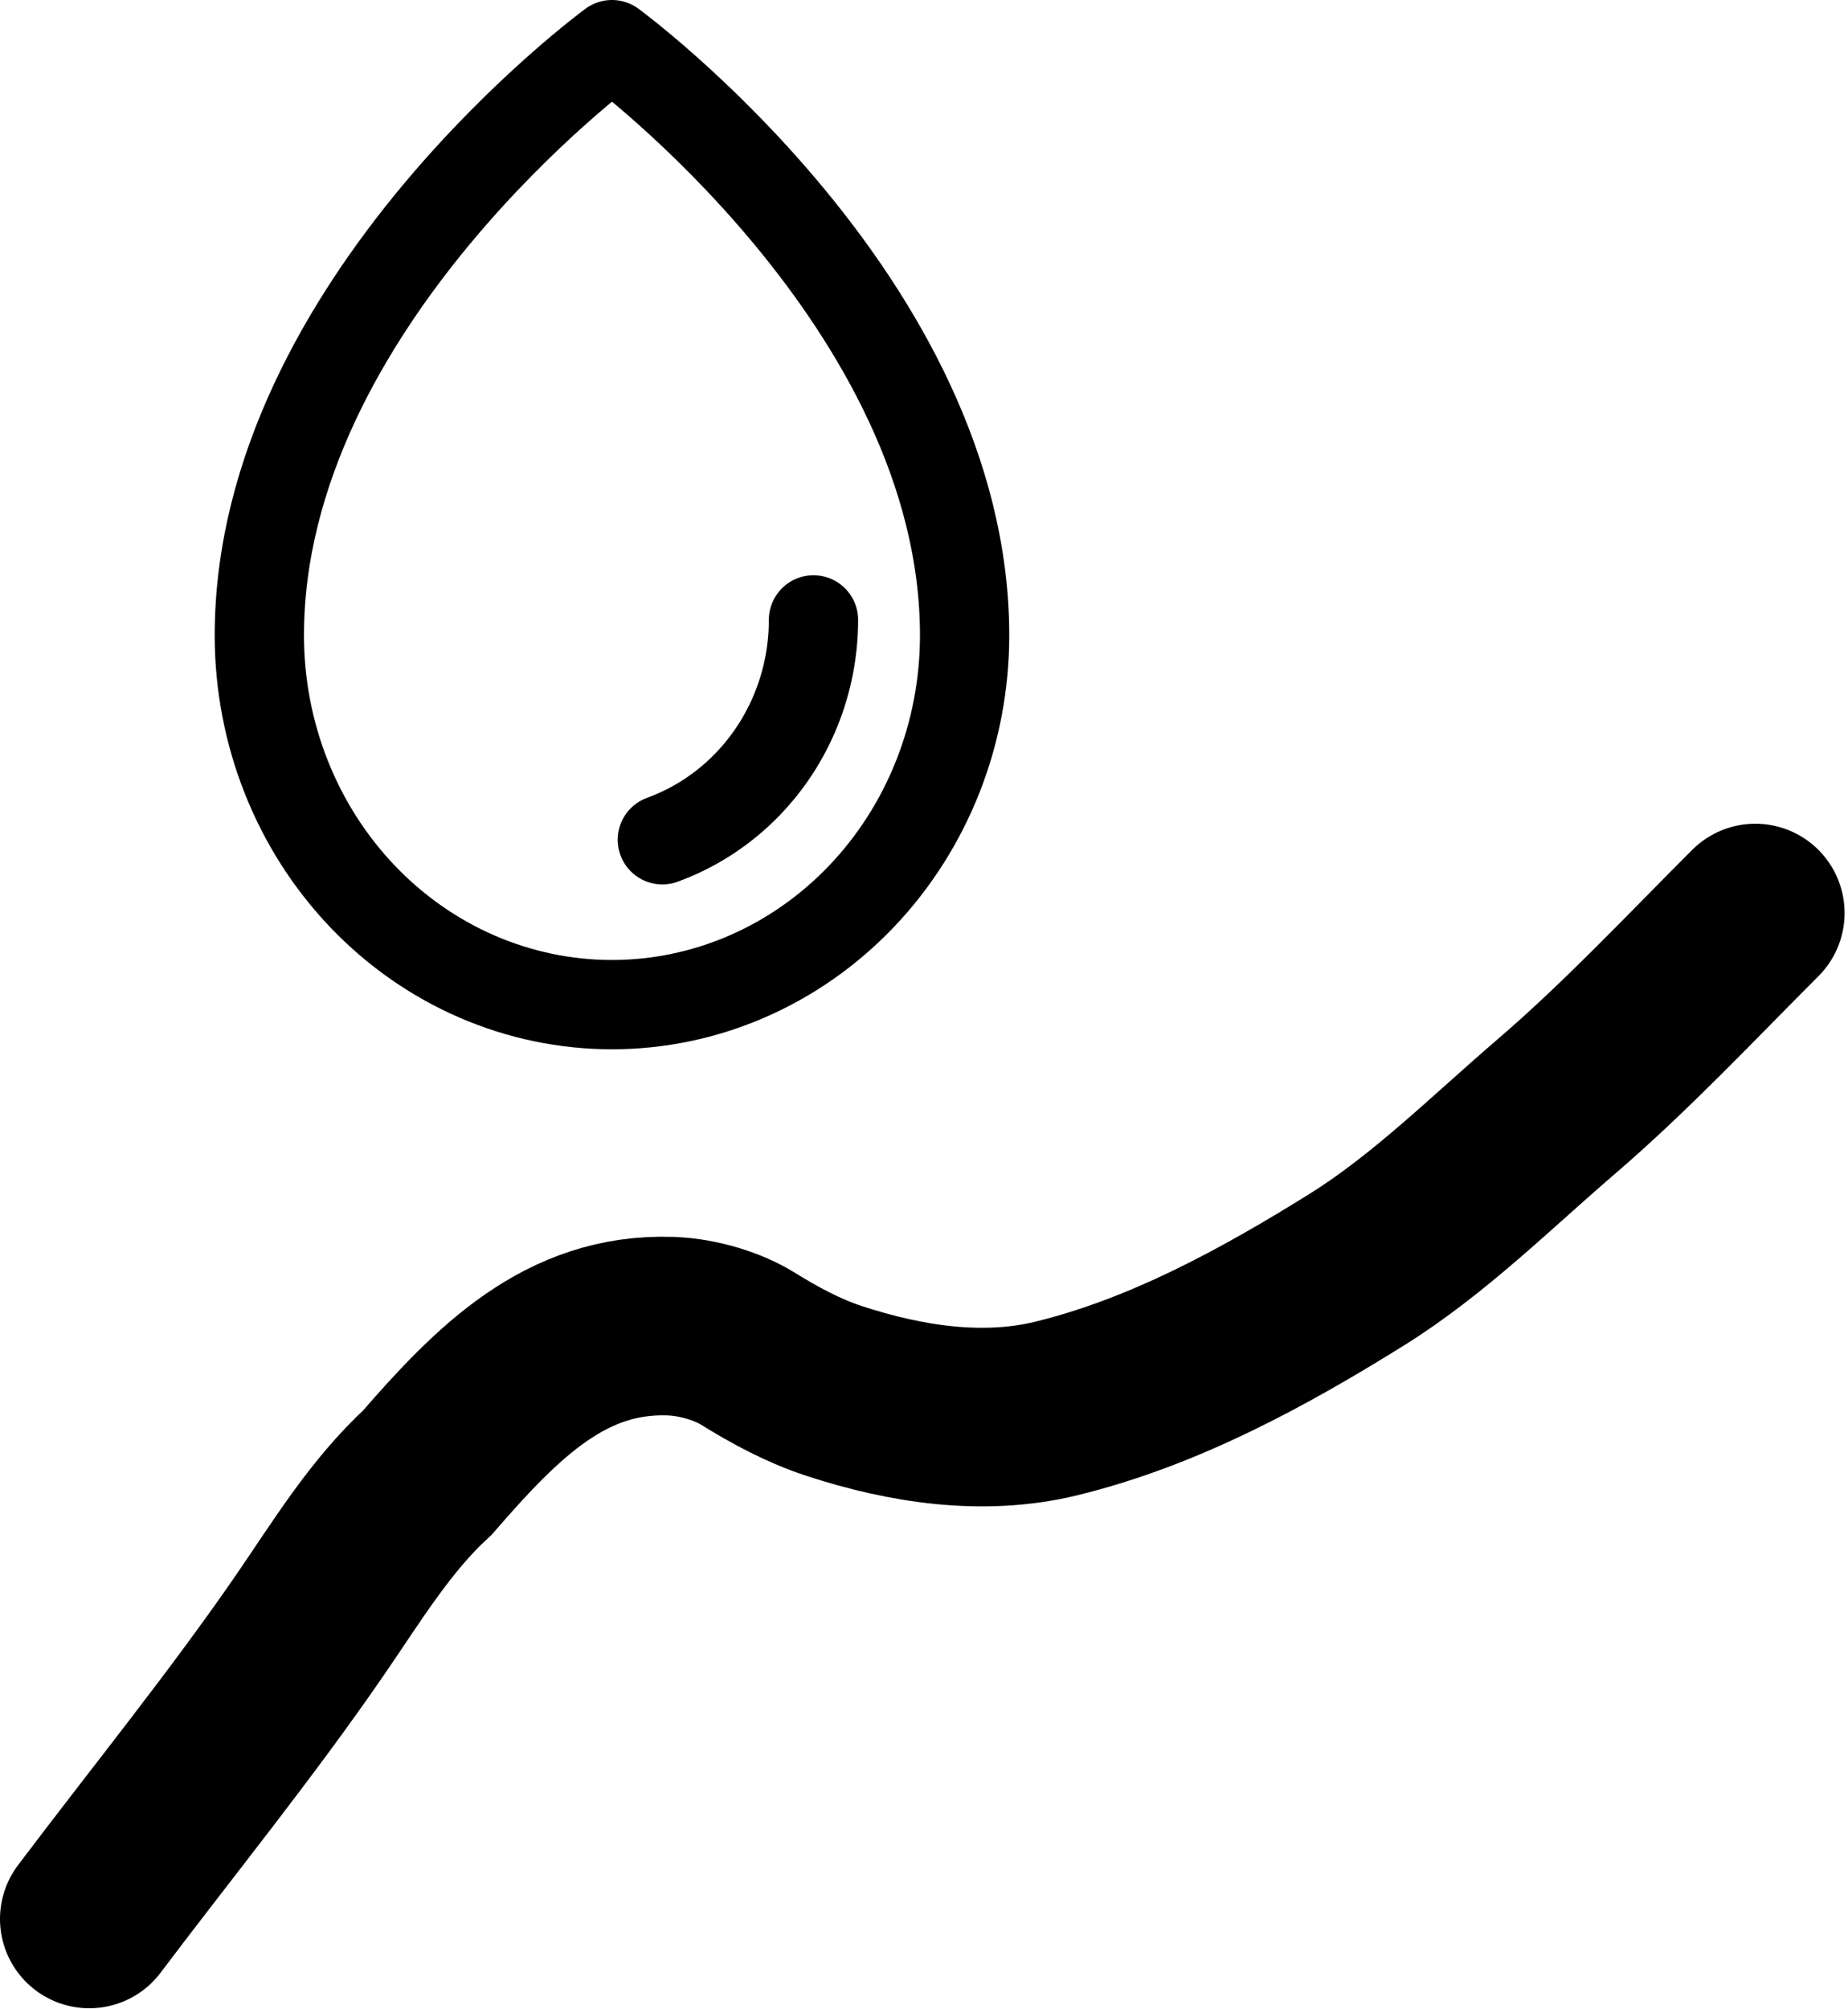 <svg width="414" height="450" viewBox="0 0 414 450" fill="none" xmlns="http://www.w3.org/2000/svg">
<path d="M182.241 138.832C182.241 152.683 176.891 165.968 167.367 175.762C161.96 181.323 155.458 185.503 148.383 188.075M216.097 142.312C216.097 67.886 137.097 10 137.097 10C137.097 10 58.097 67.886 58.097 142.312C58.097 164.244 66.421 185.279 81.236 200.788C96.051 216.296 116.146 225 137.098 225C158.05 225 178.143 216.291 192.958 200.783C207.774 185.275 216.097 164.244 216.097 142.312Z" stroke="black" stroke-width="20" stroke-linecap="round" stroke-linejoin="round"/>
<path d="M20 429.769C36.552 407.821 53.984 386.423 69.565 363.765C77.641 352.02 85.197 339.48 95.78 329.766C111.597 311.522 126.842 296.266 150.097 297C156.597 297.205 163.276 299.408 167.451 301.995C173.568 305.786 180.021 309.279 186.878 311.522C202.859 316.748 220.208 319.45 236.63 315.445C260.619 309.594 282.945 297.425 303.817 284.435C320.101 274.301 334.141 260.281 348.65 247.822C364.427 234.275 378.586 219.132 393.234 204.483" stroke="black" stroke-width="40" stroke-linecap="round"/>
</svg>
